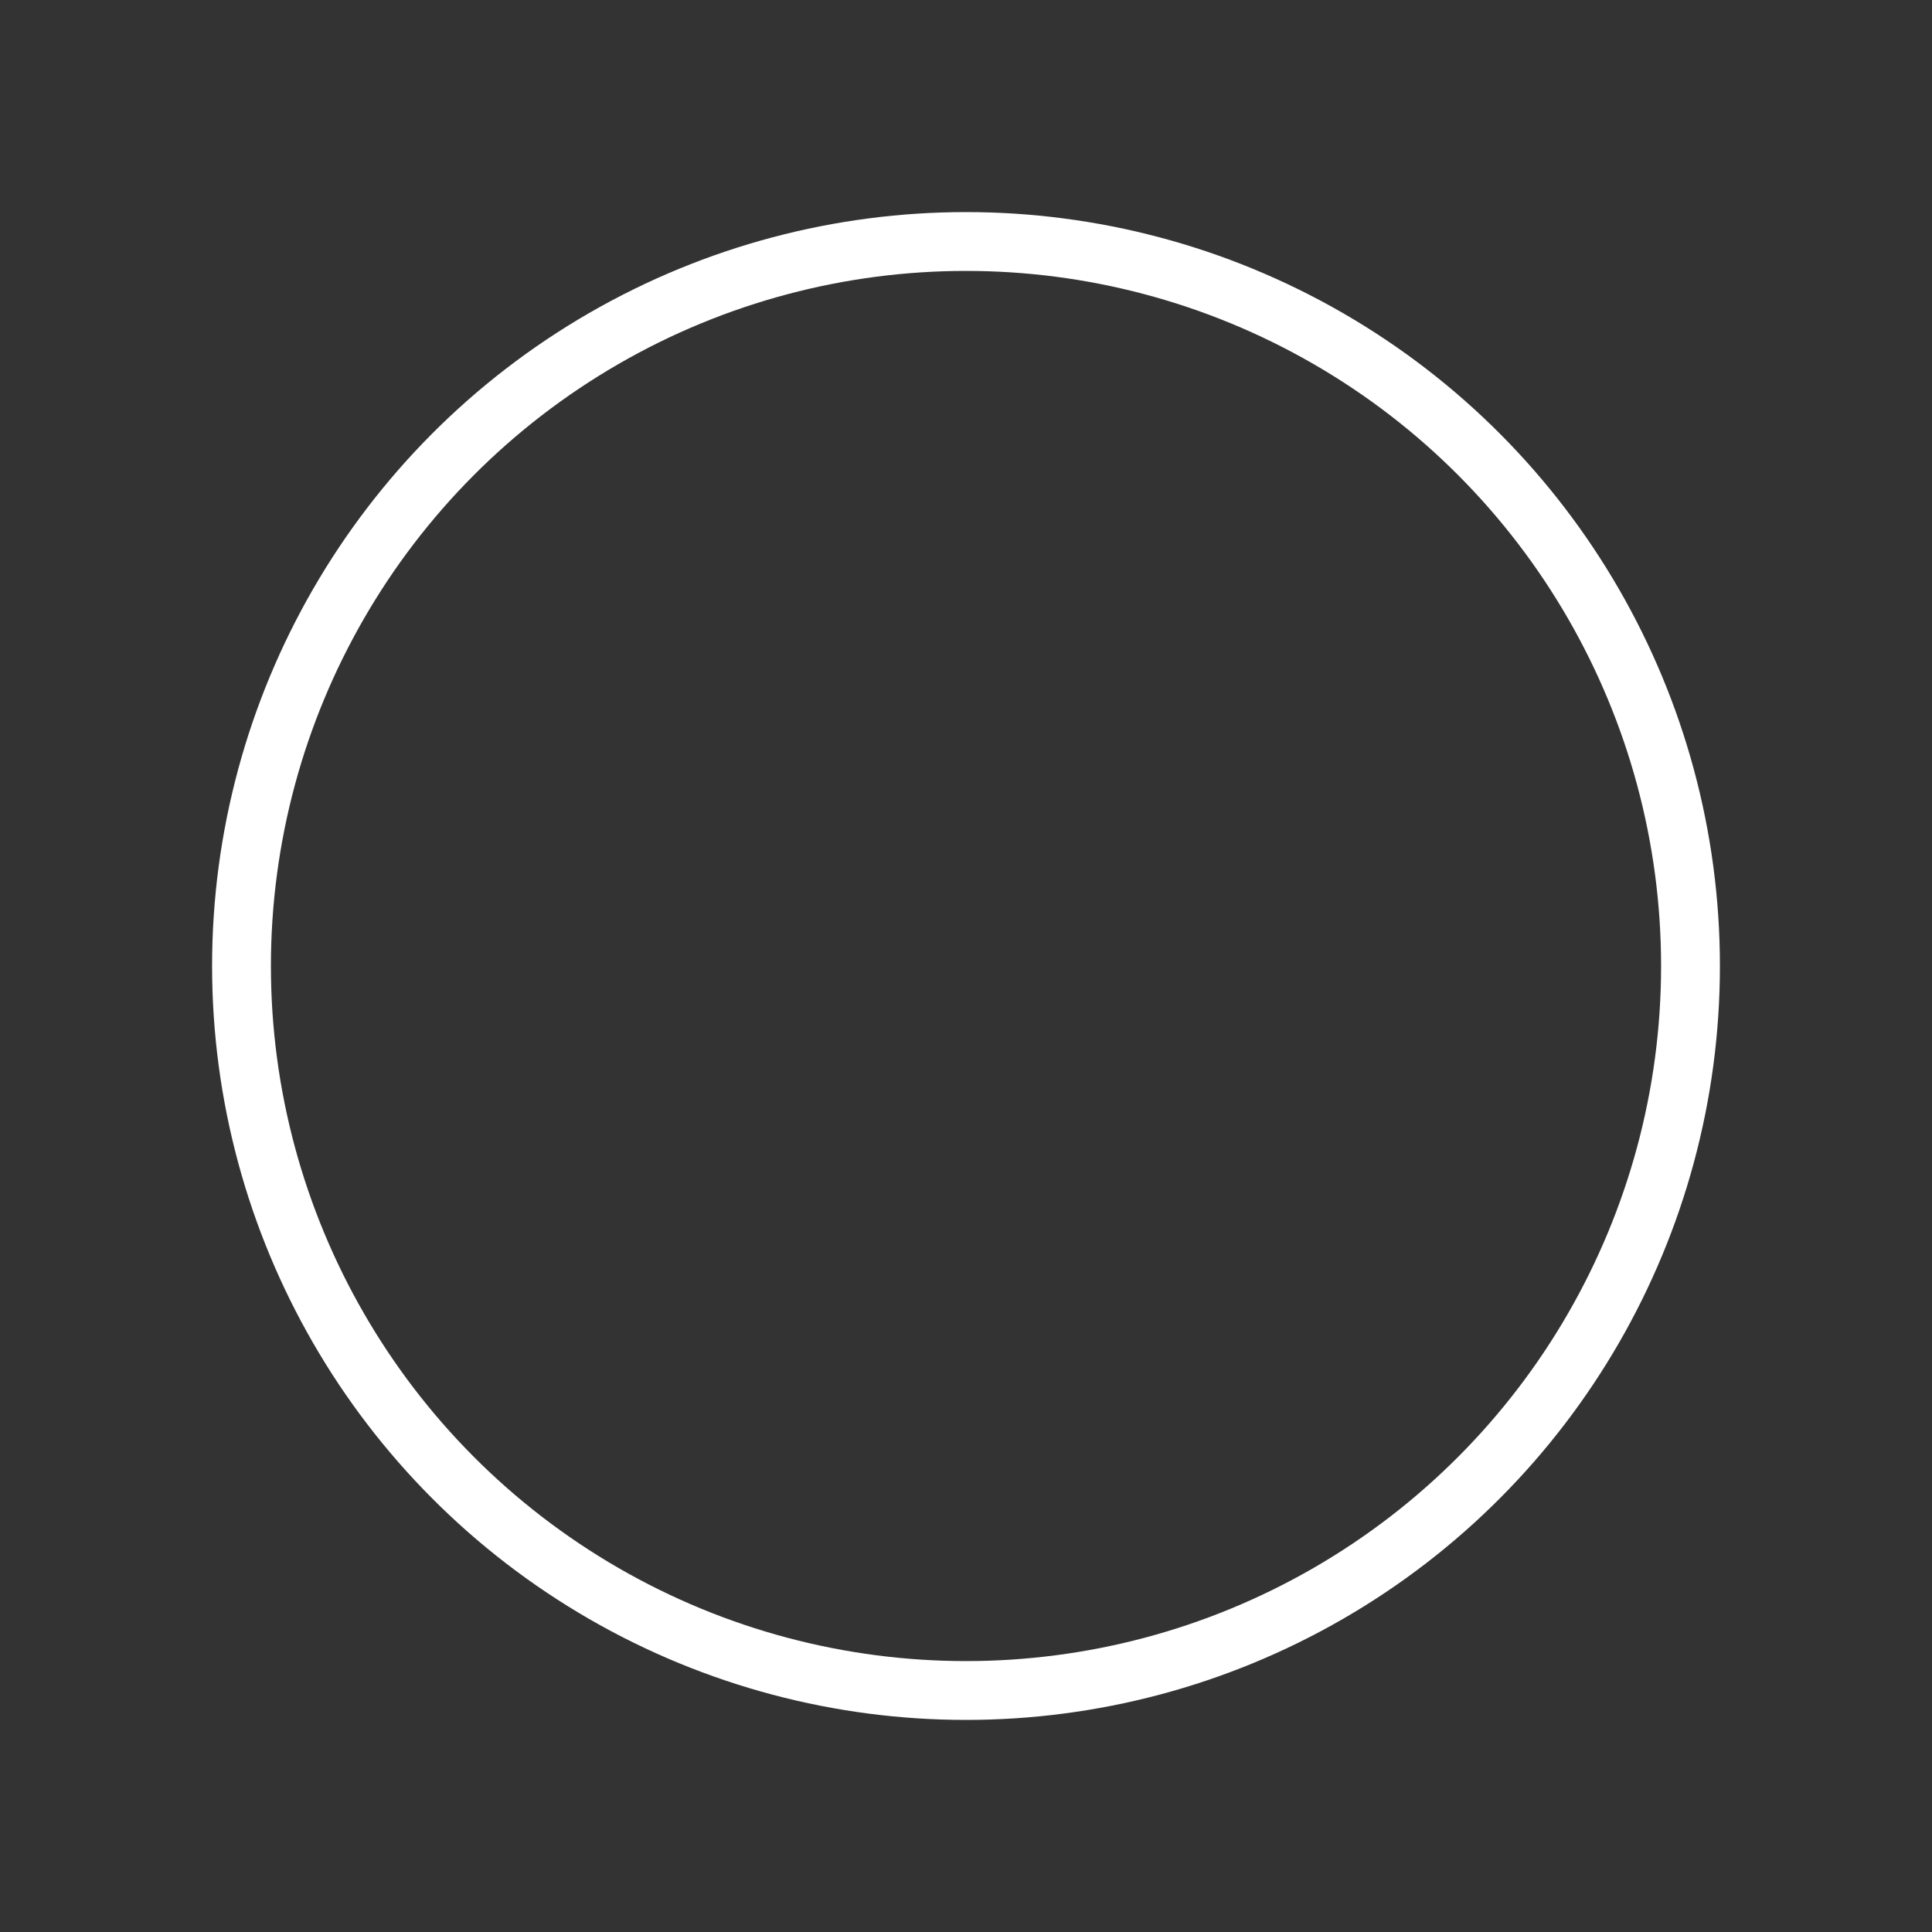 <?xml version="1.0" encoding="UTF-8" standalone="no"?>
<!-- Created with Inkscape (http://www.inkscape.org/) -->

<svg
   width="20px"
   height="20px"
   viewBox="0 0 40 40"
   version="1.1"
   id="svg1"
   inkscape:version="1.3.2 (091e20e, 2023-11-25, custom)"
   sodipodi:docname="CircleEmpty.svg"
   xmlns:inkscape="http://www.inkscape.org/namespaces/inkscape"
   xmlns:sodipodi="http://sodipodi.sourceforge.net/DTD/sodipodi-0.dtd"
   xmlns="http://www.w3.org/2000/svg"
   xmlns:svg="http://www.w3.org/2000/svg">
  <rect x="0" y="0" width="40" height="40" fill="#333333" stroke="none"/>
  <sodipodi:namedview
     id="namedview1"
     pagecolor="#505050"
     bordercolor="#eeeeee"
     borderopacity="1"
     inkscape:showpageshadow="0"
     inkscape:pageopacity="0"
     inkscape:pagecheckerboard="0"
     inkscape:deskcolor="#505050"
     inkscape:document-units="mm"
     inkscape:zoom="22.435242"
     inkscape:cx="6.463046"
     inkscape:cy="11.566624"
     inkscape:window-width="1920"
     inkscape:window-height="1001"
     inkscape:window-x="-9"
     inkscape:window-y="-9"
     inkscape:window-maximized="1"
     inkscape:current-layer="layer1" />
  <defs
     id="defs1" />
  <g
     inkscape:label="Layer 1"
     inkscape:groupmode="layer"
     id="layer1"
     transform="translate(-16.536,-102.364)">
    <circle
       style="fill:none;fill-opacity:1;stroke:#ffffff;stroke-width:1.218;stroke-linecap:round;stroke-linejoin:round;stroke-dasharray:none;stroke-opacity:1;paint-order:normal"
       id="path2"
       cx="36.536"
       cy="122.364"
       r="15" />
  </g>
</svg>
